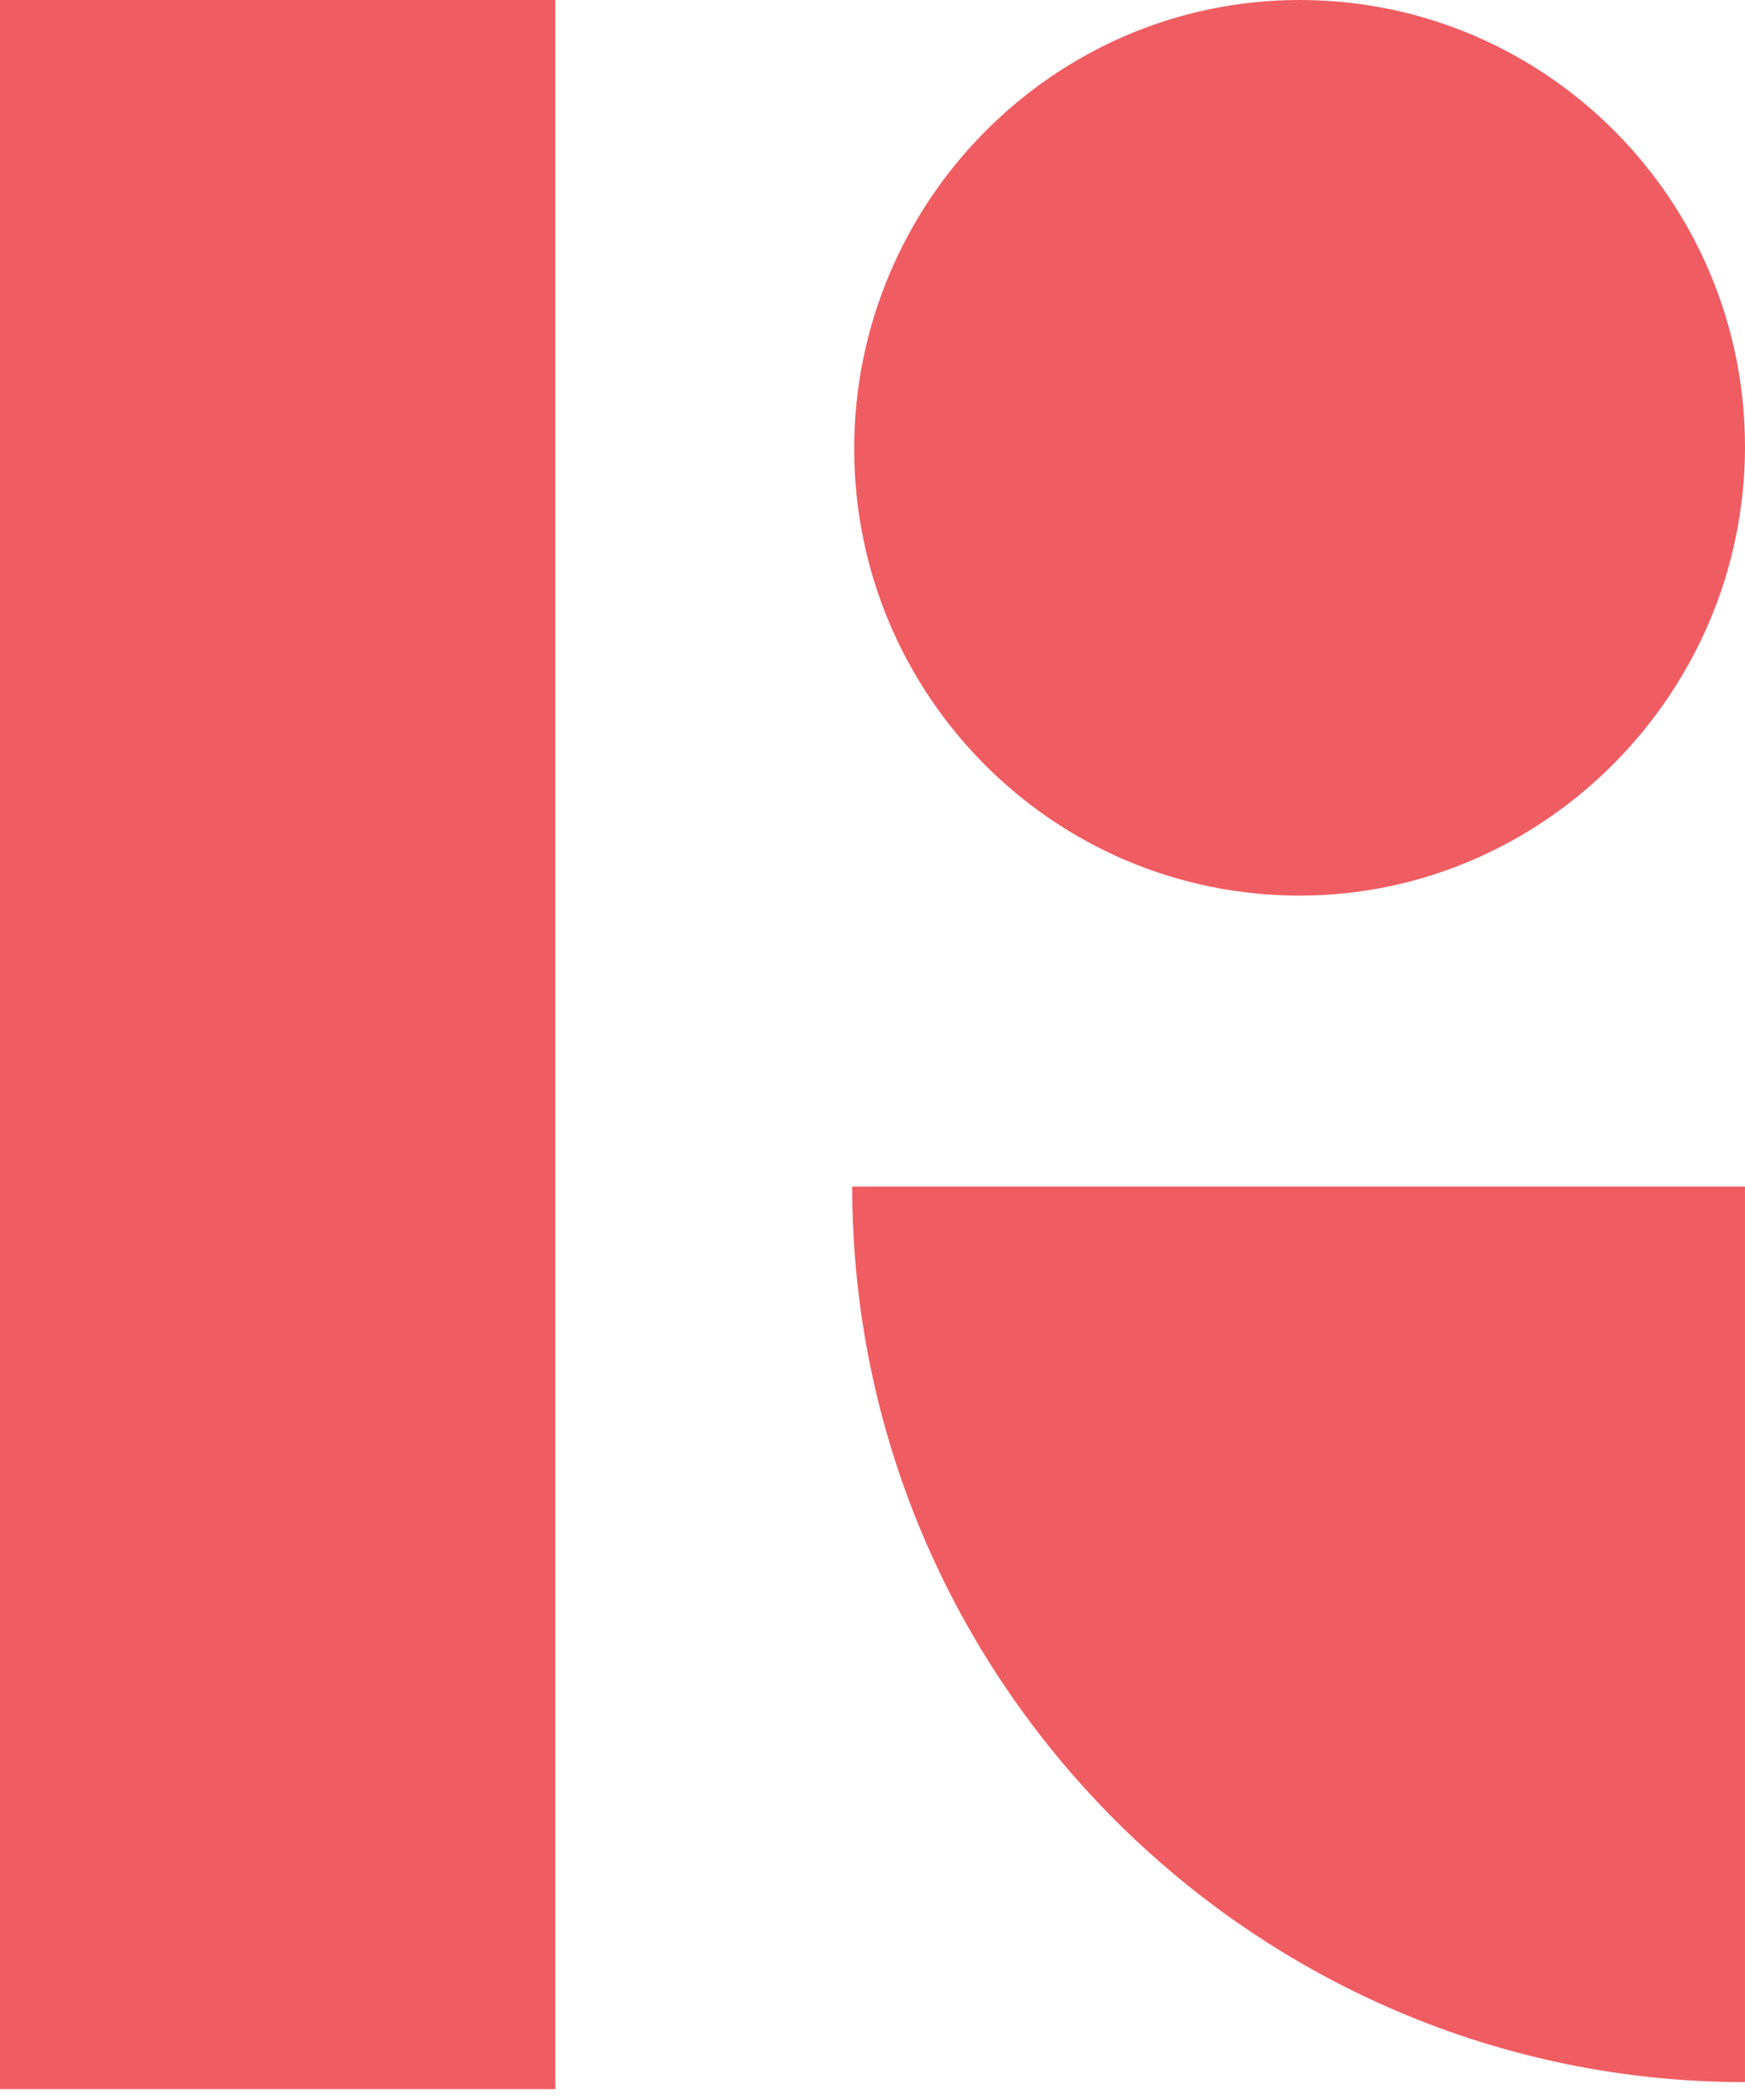 <svg width="59" height="71" viewBox="0 0 59 71" fill="none" xmlns="http://www.w3.org/2000/svg">
<path fill-rule="evenodd" clip-rule="evenodd" d="M18.776 0H0V70.621H18.776V0ZM58.999 40.11H28.814C28.814 56.784 42.374 70.385 58.999 70.385V40.11ZM28.881 15.17C28.881 23.475 35.596 30.275 43.941 30.275C52.22 30.275 59 23.409 59 15.105C59 6.801 52.285 0 43.941 0C35.596 0 28.881 6.866 28.881 15.17Z" fill="#EF5D62"/>
</svg>
